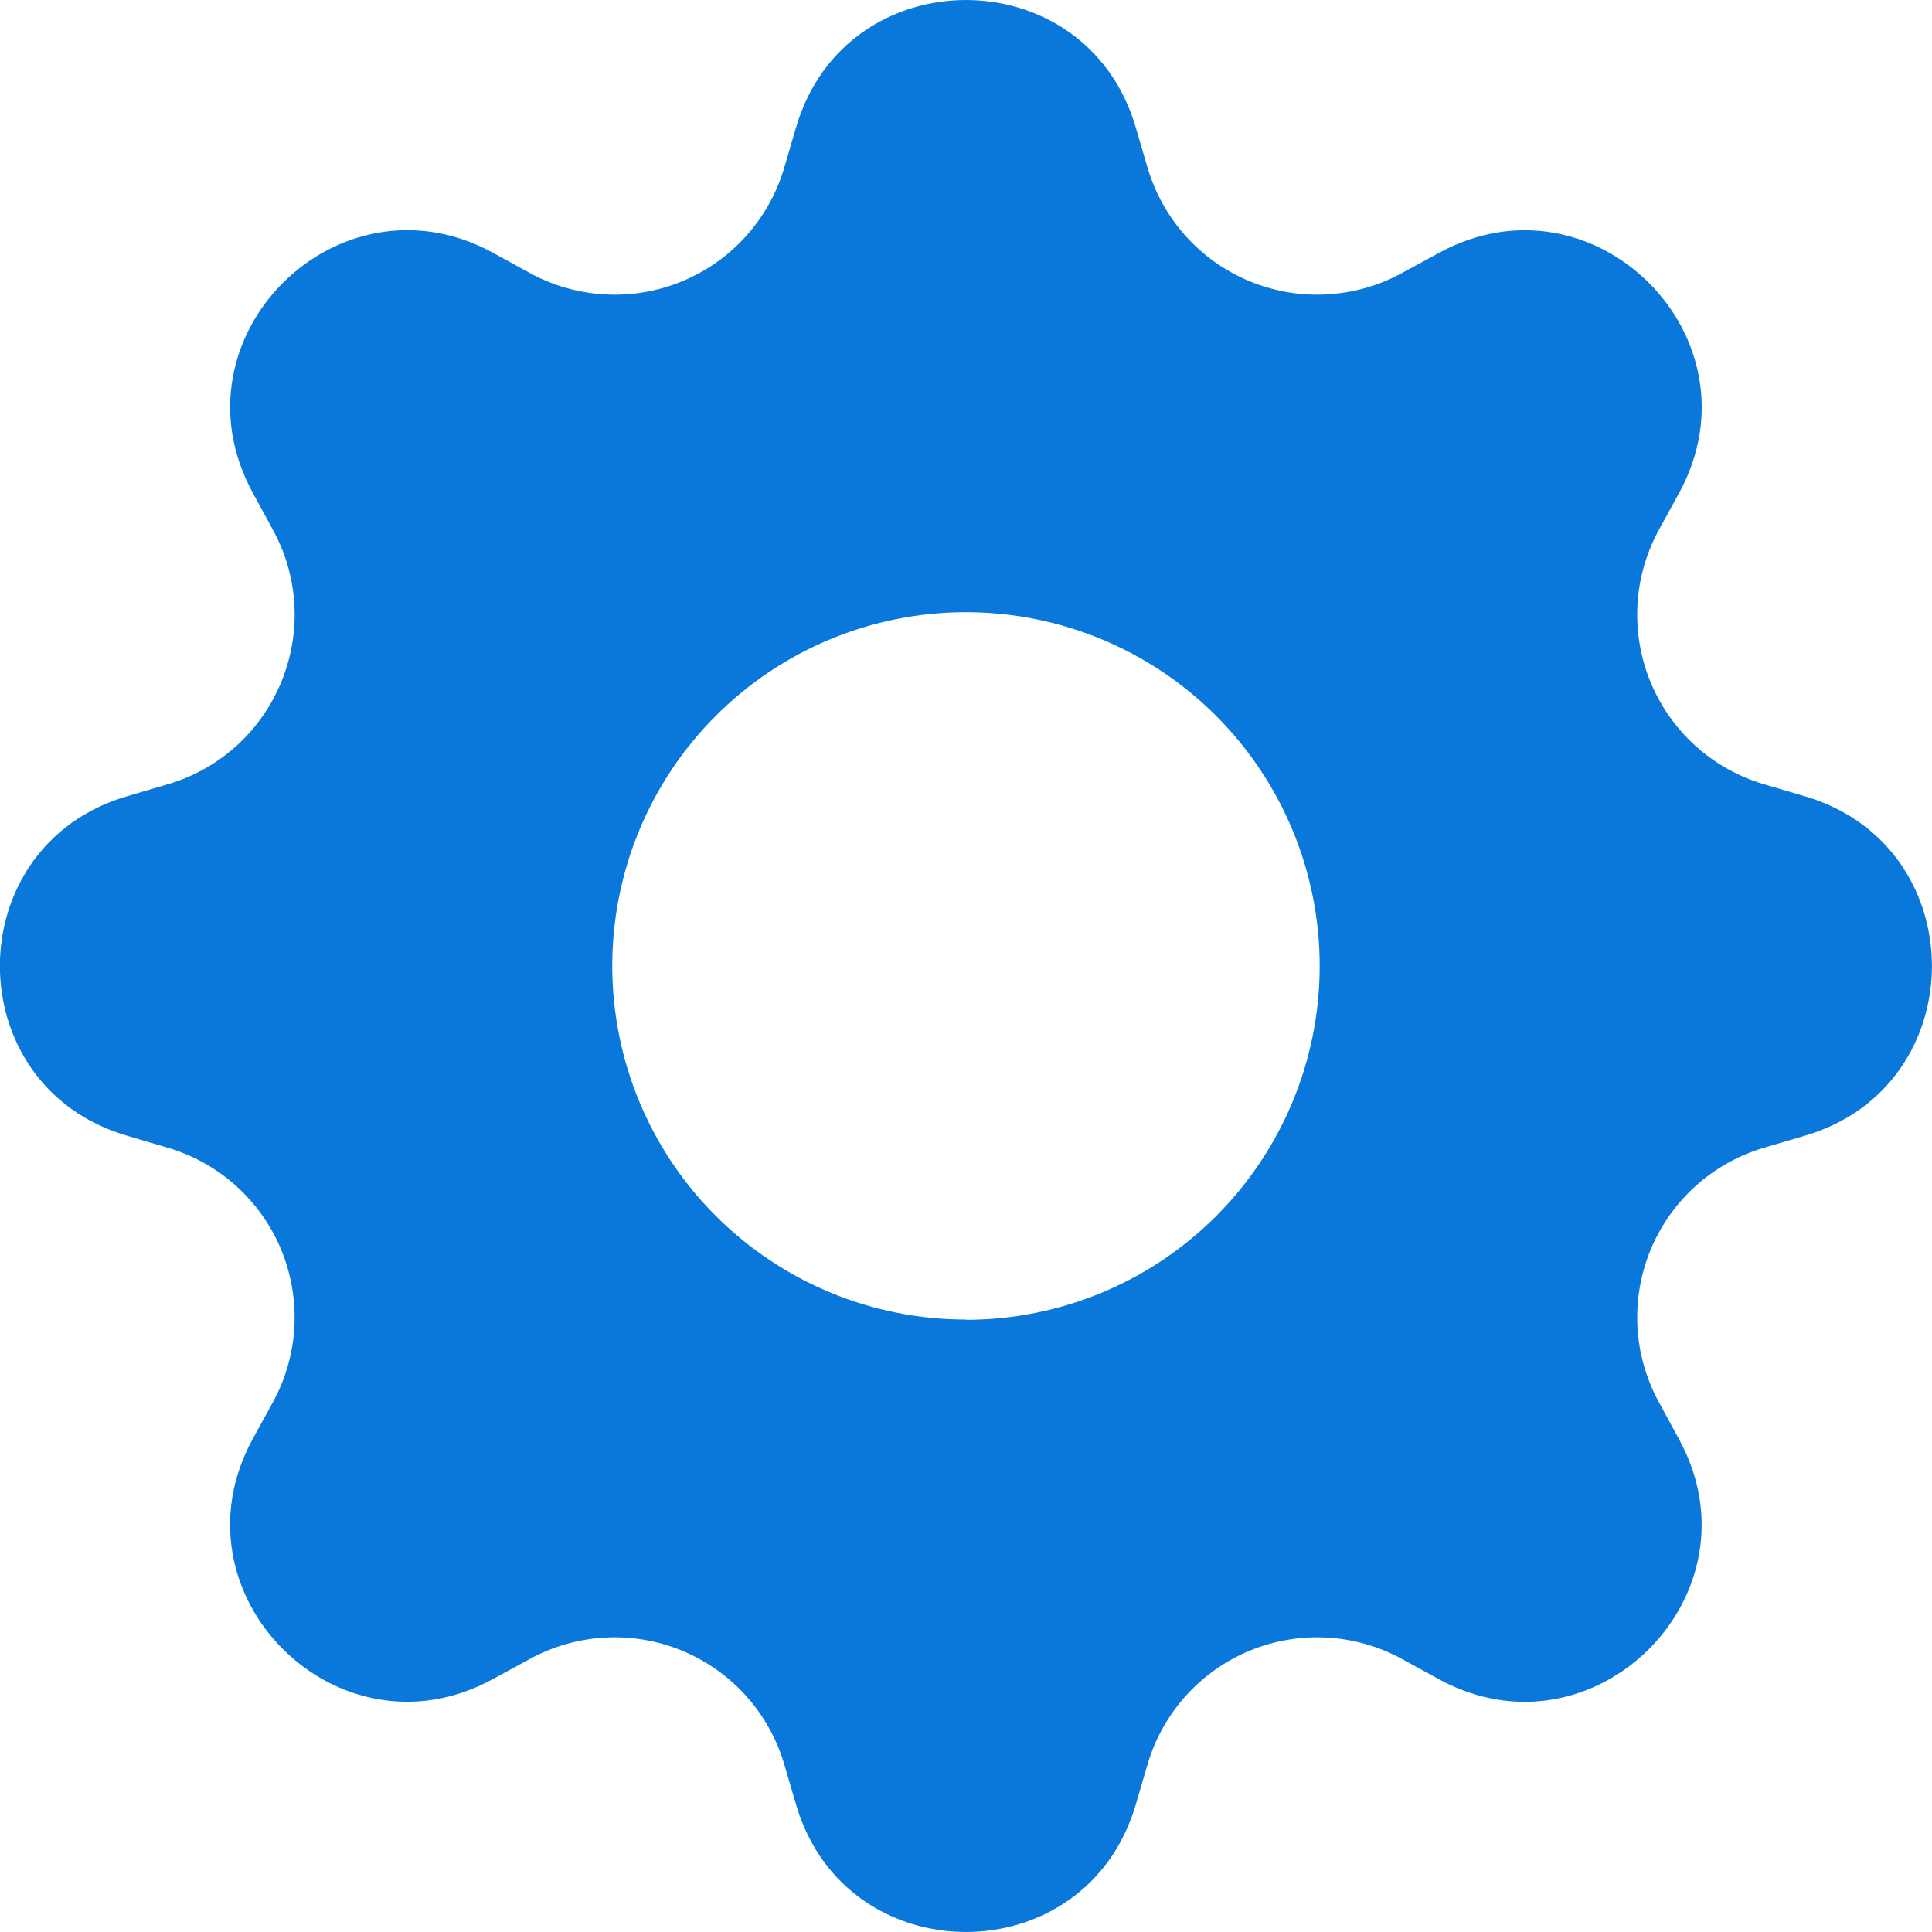 <svg width="30" height="30" viewBox="0 0 30 30" fill="none" xmlns="http://www.w3.org/2000/svg">
<g clip-path="url(#clip0_13708_9382)">
<path fill-rule="evenodd" clip-rule="evenodd" d="M17.633 1.969C16.858 -0.656 13.139 -0.656 12.364 1.969L12.177 2.606C12.061 2.999 11.859 3.361 11.585 3.666C11.311 3.971 10.972 4.21 10.594 4.367C10.216 4.524 9.807 4.594 9.398 4.572C8.989 4.55 8.589 4.437 8.23 4.241L7.649 3.922C5.243 2.614 2.612 5.244 3.923 7.648L4.24 8.231C5.076 9.769 4.283 11.683 2.605 12.178L1.967 12.366C-0.658 13.14 -0.658 16.86 1.967 17.634L2.605 17.822C2.998 17.938 3.36 18.14 3.665 18.414C3.969 18.688 4.209 19.026 4.366 19.405C4.522 19.783 4.592 20.192 4.571 20.601C4.549 21.01 4.436 21.409 4.24 21.769L3.921 22.35C2.612 24.756 5.243 27.386 7.647 26.076L8.23 25.759C8.589 25.563 8.989 25.45 9.398 25.428C9.807 25.406 10.216 25.476 10.594 25.633C10.972 25.79 11.311 26.029 11.585 26.334C11.859 26.639 12.061 27.001 12.177 27.394L12.364 28.031C13.139 30.656 16.858 30.656 17.633 28.031L17.82 27.394C17.936 27.001 18.138 26.639 18.412 26.334C18.686 26.029 19.025 25.79 19.403 25.633C19.782 25.476 20.19 25.406 20.599 25.428C21.009 25.45 21.408 25.563 21.767 25.759L22.349 26.078C24.754 27.386 27.385 24.756 26.074 22.352L25.757 21.769C25.561 21.409 25.448 21.01 25.426 20.601C25.405 20.192 25.475 19.783 25.631 19.405C25.788 19.026 26.028 18.688 26.332 18.414C26.637 18.14 26.999 17.938 27.392 17.822L28.03 17.634C30.655 16.86 30.655 13.14 28.03 12.366L27.392 12.178C26.999 12.062 26.637 11.86 26.332 11.586C26.028 11.312 25.788 10.974 25.631 10.595C25.475 10.217 25.405 9.808 25.426 9.399C25.448 8.99 25.561 8.591 25.757 8.231L26.076 7.65C27.385 5.244 24.754 2.614 22.35 3.924L21.767 4.241C21.408 4.437 21.009 4.55 20.599 4.572C20.19 4.594 19.782 4.524 19.403 4.367C19.025 4.21 18.686 3.971 18.412 3.666C18.138 3.361 17.936 2.999 17.82 2.606L17.633 1.969V1.969ZM14.998 20.494C16.456 20.494 17.853 19.915 18.883 18.885C19.913 17.854 20.492 16.457 20.492 15C20.492 13.543 19.913 12.146 18.883 11.115C17.853 10.085 16.456 9.506 14.998 9.506C13.542 9.506 12.145 10.085 11.115 11.115C10.085 12.145 9.507 13.542 9.507 14.998C9.507 16.455 10.085 17.852 11.115 18.881C12.145 19.911 13.542 20.49 14.998 20.49V20.494Z" fill="#0A77DB"/>
</g>
<defs>
<clipPath id="clip0_13708_9382">
<rect width="30" height="30" fill="white" transform="translate(-0.001)"/>
</clipPath>
</defs>
</svg>
